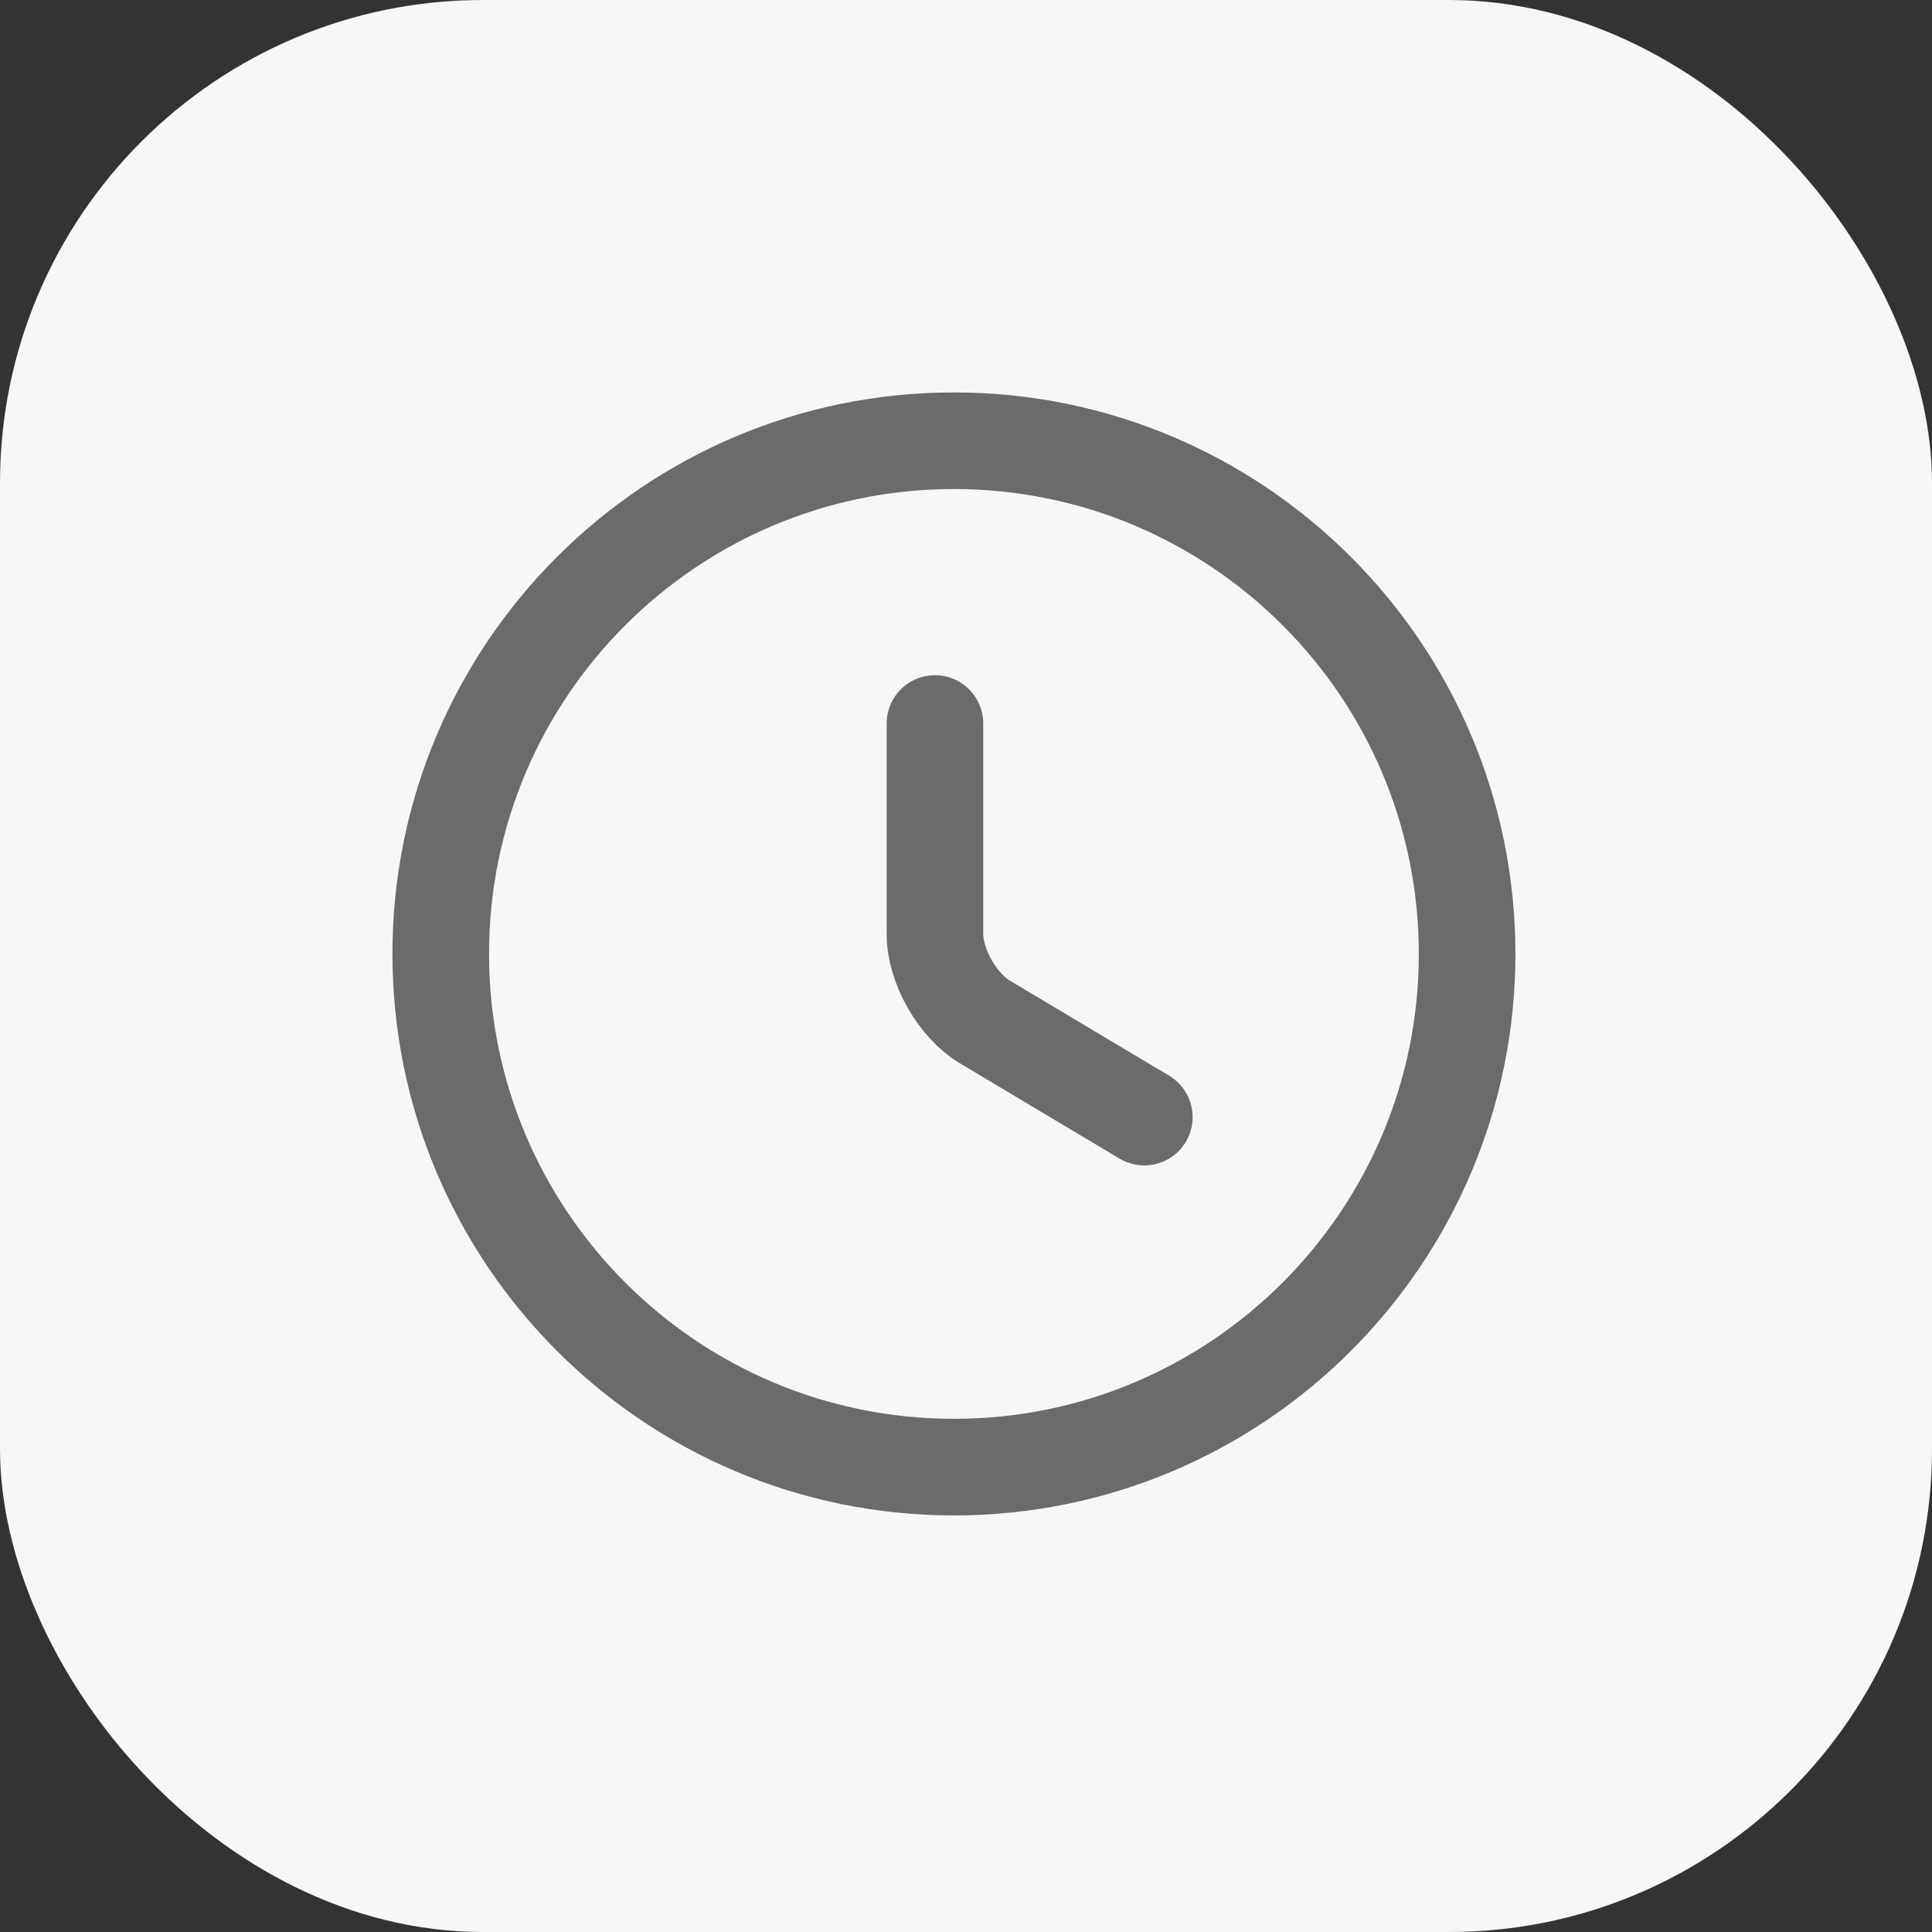 <svg width="80" height="80" viewBox="0 0 80 80" fill="none" xmlns="http://www.w3.org/2000/svg">
<rect x="0" y="0" width="80" height="80" fill="#333333" stroke="none"/>
<rect width="80" height="80" rx="20" fill="#F7F7F7"/>
<path d="M60.75 39.5C60.75 51.23 51.23 60.75 39.5 60.75C27.77 60.75 18.25 51.23 18.25 39.5C18.25 27.77 27.77 18.25 39.5 18.25C51.23 18.25 60.75 27.77 60.75 39.5Z" stroke="#6B6B6B" stroke-width="4" stroke-linecap="round" stroke-linejoin="round"/>
<path d="M47.384 46.258L40.796 42.326C39.649 41.646 38.714 40.01 38.714 38.671V29.959" stroke="#6B6B6B" stroke-width="4" stroke-linecap="round" stroke-linejoin="round"/>
</svg>
